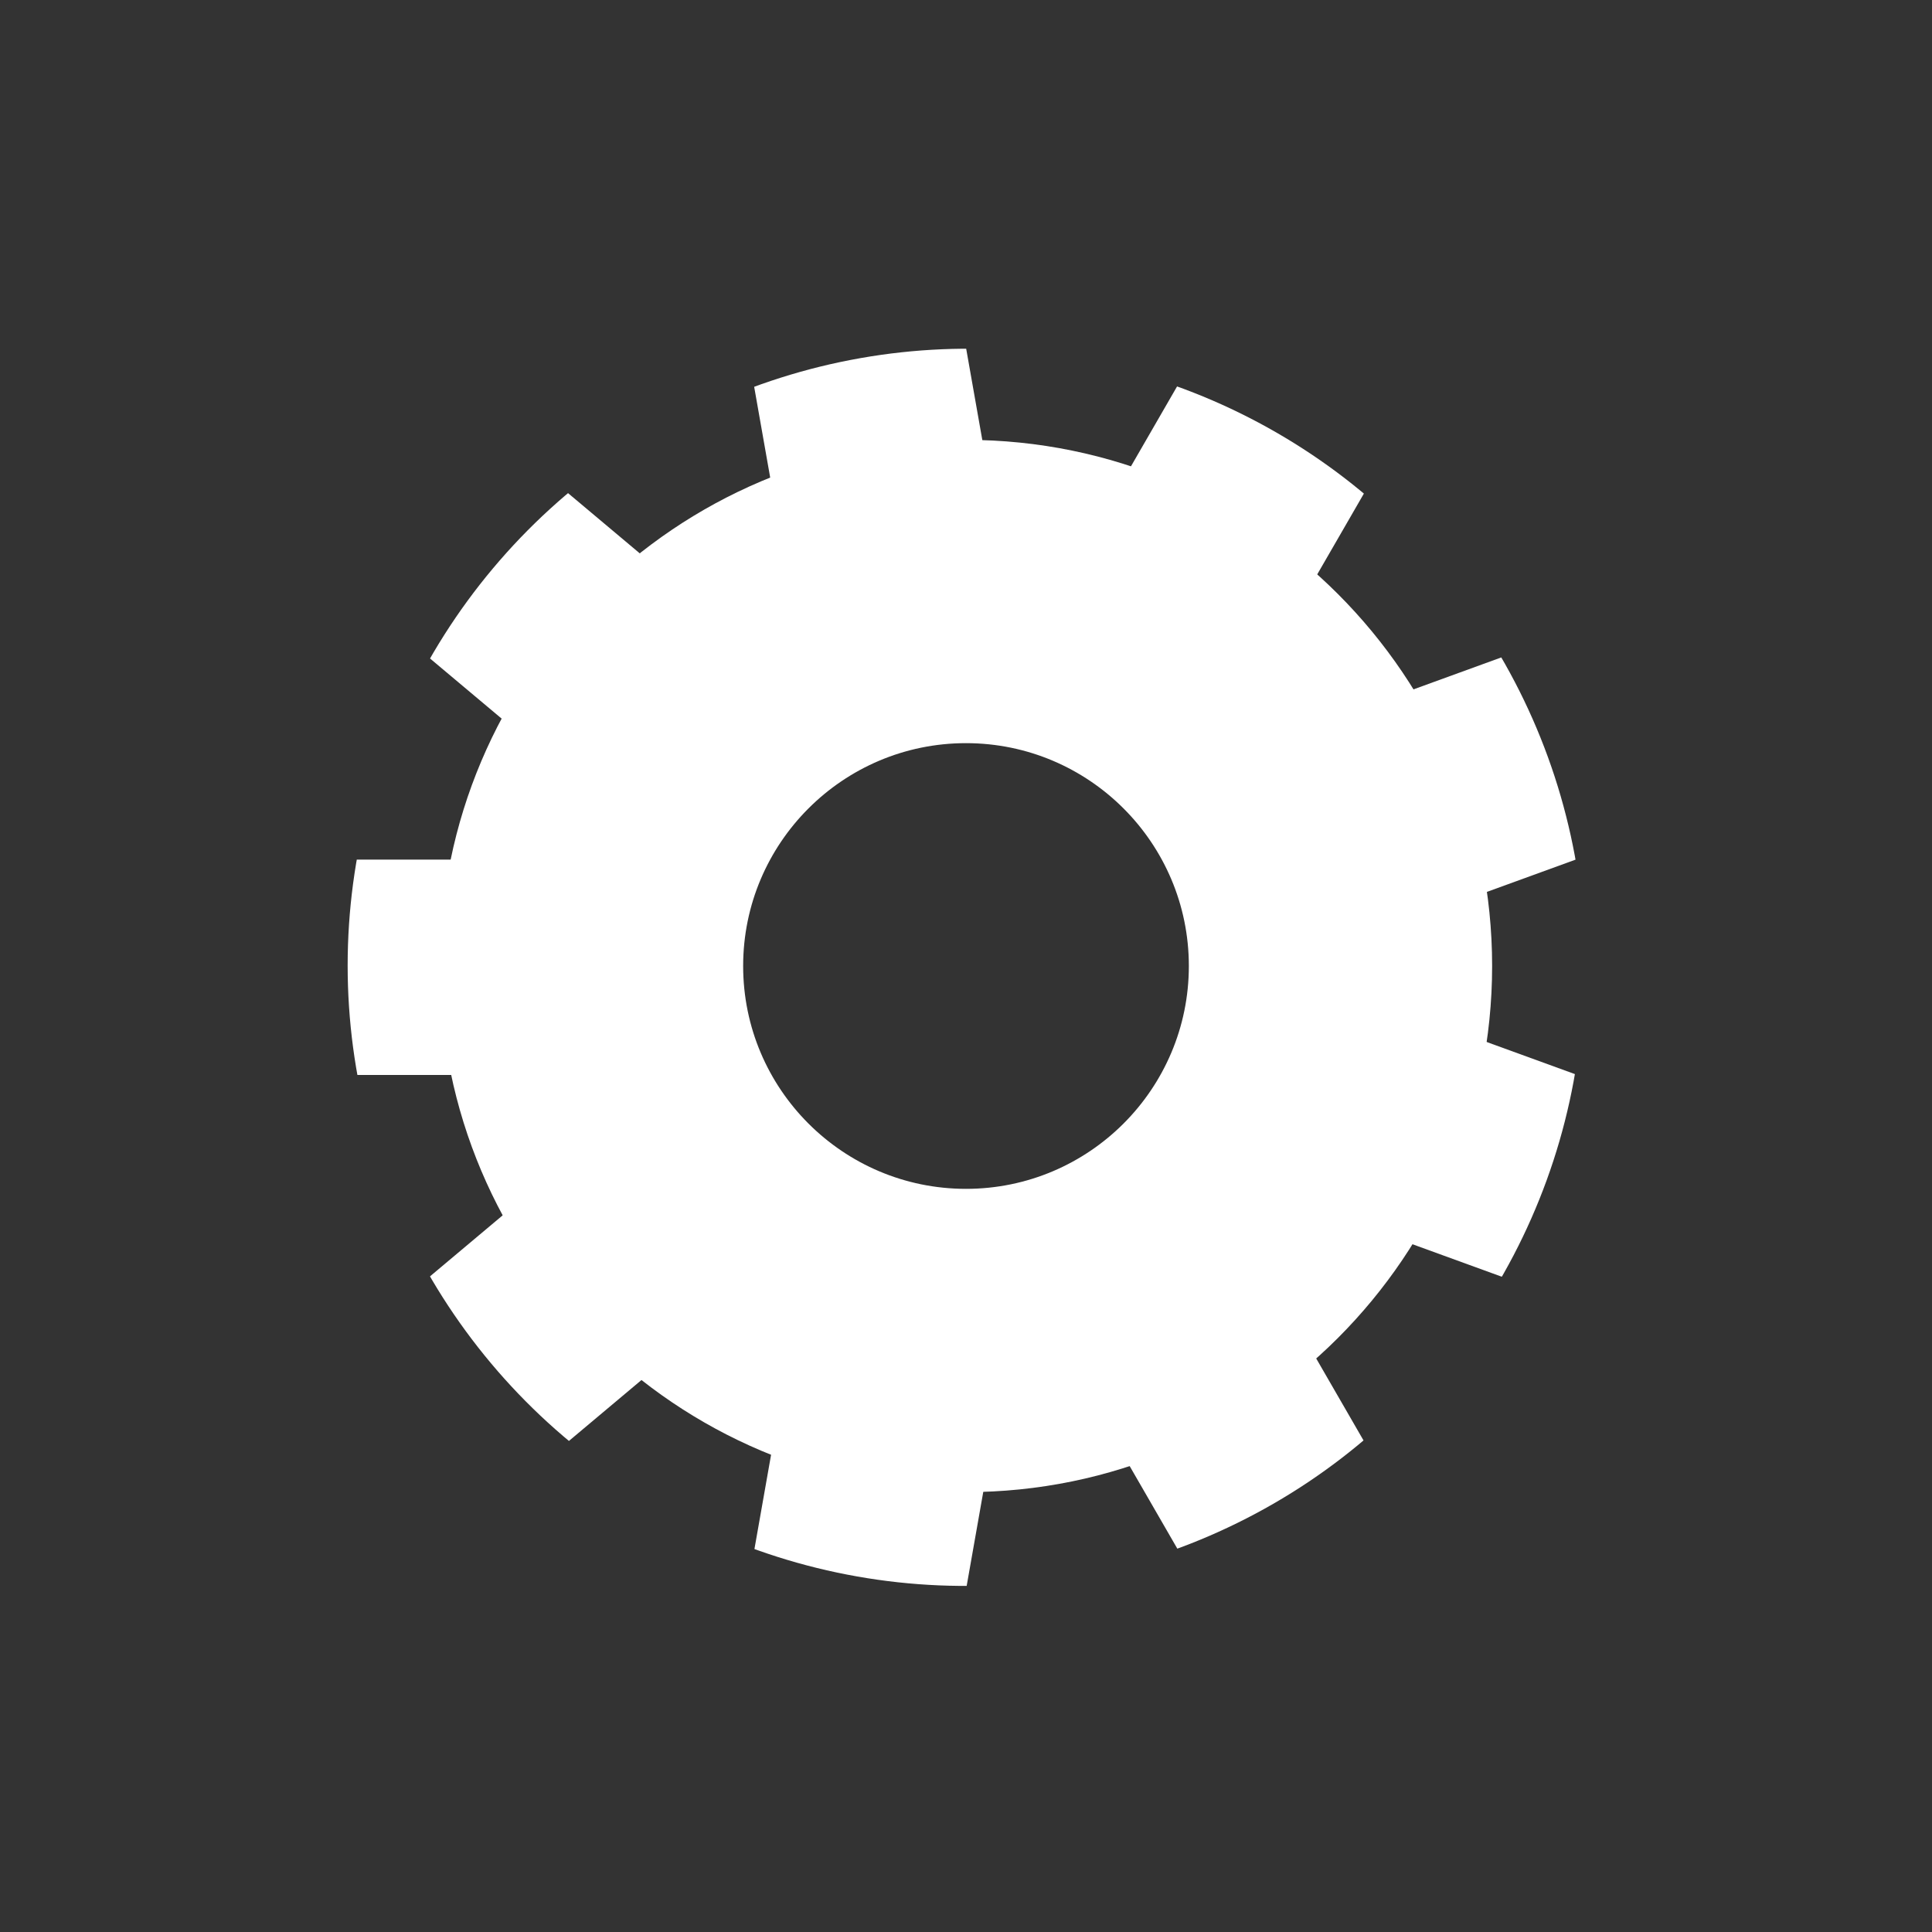 <?xml version="1.0" encoding="UTF-8" standalone="no"?>
<!DOCTYPE svg PUBLIC "-//W3C//DTD SVG 1.1//EN" "http://www.w3.org/Graphics/SVG/1.1/DTD/svg11.dtd">
<svg width="100%" height="100%" viewBox="0 0 3600 3600" version="1.1" xmlns="http://www.w3.org/2000/svg" xmlns:xlink="http://www.w3.org/1999/xlink" xml:space="preserve" xmlns:serif="http://www.serif.com/" style="fill-rule:evenodd;clip-rule:evenodd;stroke-linejoin:round;stroke-miterlimit:2;">
    <rect x="0" y="0" width="3600" height="3600" fill="#333333" stroke="none"/>
    <g>
        <path d="M1800,819.641C2341.08,819.641 2780.36,1258.92 2780.36,1800C2780.36,2341.08 2341.08,2780.36 1800,2780.36C1258.92,2780.36 819.641,2341.08 819.641,1800C819.641,1258.92 1258.92,819.641 1800,819.641ZM1800,1384.75C2029.18,1384.75 2215.25,1570.82 2215.25,1800C2215.25,2029.18 2029.18,2215.25 1800,2215.25C1570.82,2215.25 1384.75,2029.18 1384.75,1800C1384.75,1570.82 1570.82,1384.75 1800,1384.75Z" style="fill:white;"/>
        <g>
            <g transform="matrix(1.352,0,0,1,-443.867,0)">
                <rect x="662.086" y="1601.74" width="599.914" height="401.29" style="fill:none;"/>
                <clipPath id="_clip1">
                    <rect x="662.086" y="1601.74" width="599.914" height="401.29"/>
                </clipPath>
                <g clip-path="url(#_clip1)">
                    <g transform="matrix(2.01,0,0,2.716,-1957.38,-3089.67)">
                        <circle cx="1800.01" cy="1800" r="424.477" style="fill:white;"/>
                    </g>
                </g>
            </g>
            <g transform="matrix(1.035,-0.869,0.643,0.766,-1077.45,1864.01)">
                <rect x="662.086" y="1601.74" width="599.914" height="401.29" style="fill:none;"/>
                <clipPath id="_clip2">
                    <rect x="662.086" y="1601.74" width="599.914" height="401.29"/>
                </clipPath>
                <g clip-path="url(#_clip2)">
                    <g transform="matrix(2.01,0,0,2.716,-1957.38,-3089.67)">
                        <circle cx="1800.01" cy="1800" r="424.477" style="fill:white;"/>
                    </g>
                </g>
            </g>
            <g transform="matrix(0.235,-1.331,0.985,0.174,-364.646,3699.18)">
                <rect x="662.086" y="1601.74" width="599.914" height="401.29" style="fill:none;"/>
                <clipPath id="_clip3">
                    <rect x="662.086" y="1601.74" width="599.914" height="401.29"/>
                </clipPath>
                <g clip-path="url(#_clip3)">
                    <g transform="matrix(2.01,0,0,2.716,-1957.38,-3089.67)">
                        <circle cx="1800.01" cy="1800" r="424.477" style="fill:white;"/>
                    </g>
                </g>
            </g>
            <g transform="matrix(-0.676,-1.171,0.866,-0.5,1361.02,4646.82)">
                <rect x="662.086" y="1601.74" width="599.914" height="401.29" style="fill:none;"/>
                <clipPath id="_clip4">
                    <rect x="662.086" y="1601.74" width="599.914" height="401.29"/>
                </clipPath>
                <g clip-path="url(#_clip4)">
                    <g transform="matrix(2.01,0,0,2.716,-1957.38,-3089.67)">
                        <circle cx="1800.01" cy="1800" r="424.477" style="fill:white;"/>
                    </g>
                </g>
            </g>
            <g transform="matrix(-1.27,-0.462,0.342,-0.94,3292.09,4263.52)">
                <rect x="662.086" y="1601.74" width="599.914" height="401.29" style="fill:none;"/>
                <clipPath id="_clip5">
                    <rect x="662.086" y="1601.74" width="599.914" height="401.29"/>
                </clipPath>
                <g clip-path="url(#_clip5)">
                    <g transform="matrix(2.01,0,0,2.716,-1957.38,-3089.67)">
                        <circle cx="1800.01" cy="1800" r="424.477" style="fill:white;"/>
                    </g>
                </g>
            </g>
            <g transform="matrix(-1.27,0.462,-0.342,-0.94,4525,2728.62)">
                <rect x="662.086" y="1601.74" width="599.914" height="401.29" style="fill:none;"/>
                <clipPath id="_clip6">
                    <rect x="662.086" y="1601.74" width="599.914" height="401.29"/>
                </clipPath>
                <g clip-path="url(#_clip6)">
                    <g transform="matrix(2.01,0,0,2.716,-1957.38,-3089.67)">
                        <circle cx="1800.01" cy="1800" r="424.477" style="fill:white;"/>
                    </g>
                </g>
            </g>
            <g transform="matrix(-0.676,1.171,-0.866,-0.5,4482.84,760.331)">
                <rect x="662.086" y="1601.74" width="599.914" height="401.29" style="fill:none;"/>
                <clipPath id="_clip7">
                    <rect x="662.086" y="1601.74" width="599.914" height="401.29"/>
                </clipPath>
                <g clip-path="url(#_clip7)">
                    <g transform="matrix(2.01,0,0,2.716,-1957.38,-3089.67)">
                        <circle cx="1800.01" cy="1800" r="424.477" style="fill:white;"/>
                    </g>
                </g>
            </g>
            <g transform="matrix(0.235,1.331,-0.985,0.174,3185.36,-720.373)">
                <rect x="662.086" y="1601.74" width="599.914" height="401.29" style="fill:none;"/>
                <clipPath id="_clip8">
                    <rect x="662.086" y="1601.74" width="599.914" height="401.29"/>
                </clipPath>
                <g clip-path="url(#_clip8)">
                    <g transform="matrix(2.01,0,0,2.716,-1957.38,-3089.67)">
                        <circle cx="1800.01" cy="1800" r="424.477" style="fill:white;"/>
                    </g>
                </g>
            </g>
            <g transform="matrix(1.035,0.869,-0.643,0.766,1239.65,-1020.65)">
                <rect x="662.086" y="1601.74" width="599.914" height="401.29" style="fill:none;"/>
                <clipPath id="_clip9">
                    <rect x="662.086" y="1601.74" width="599.914" height="401.29"/>
                </clipPath>
                <g clip-path="url(#_clip9)">
                    <g transform="matrix(2.01,0,0,2.716,-1957.38,-3089.67)">
                        <circle cx="1800.01" cy="1800" r="424.477" style="fill:white;"/>
                    </g>
                </g>
            </g>
        </g>
    </g>
</svg>
